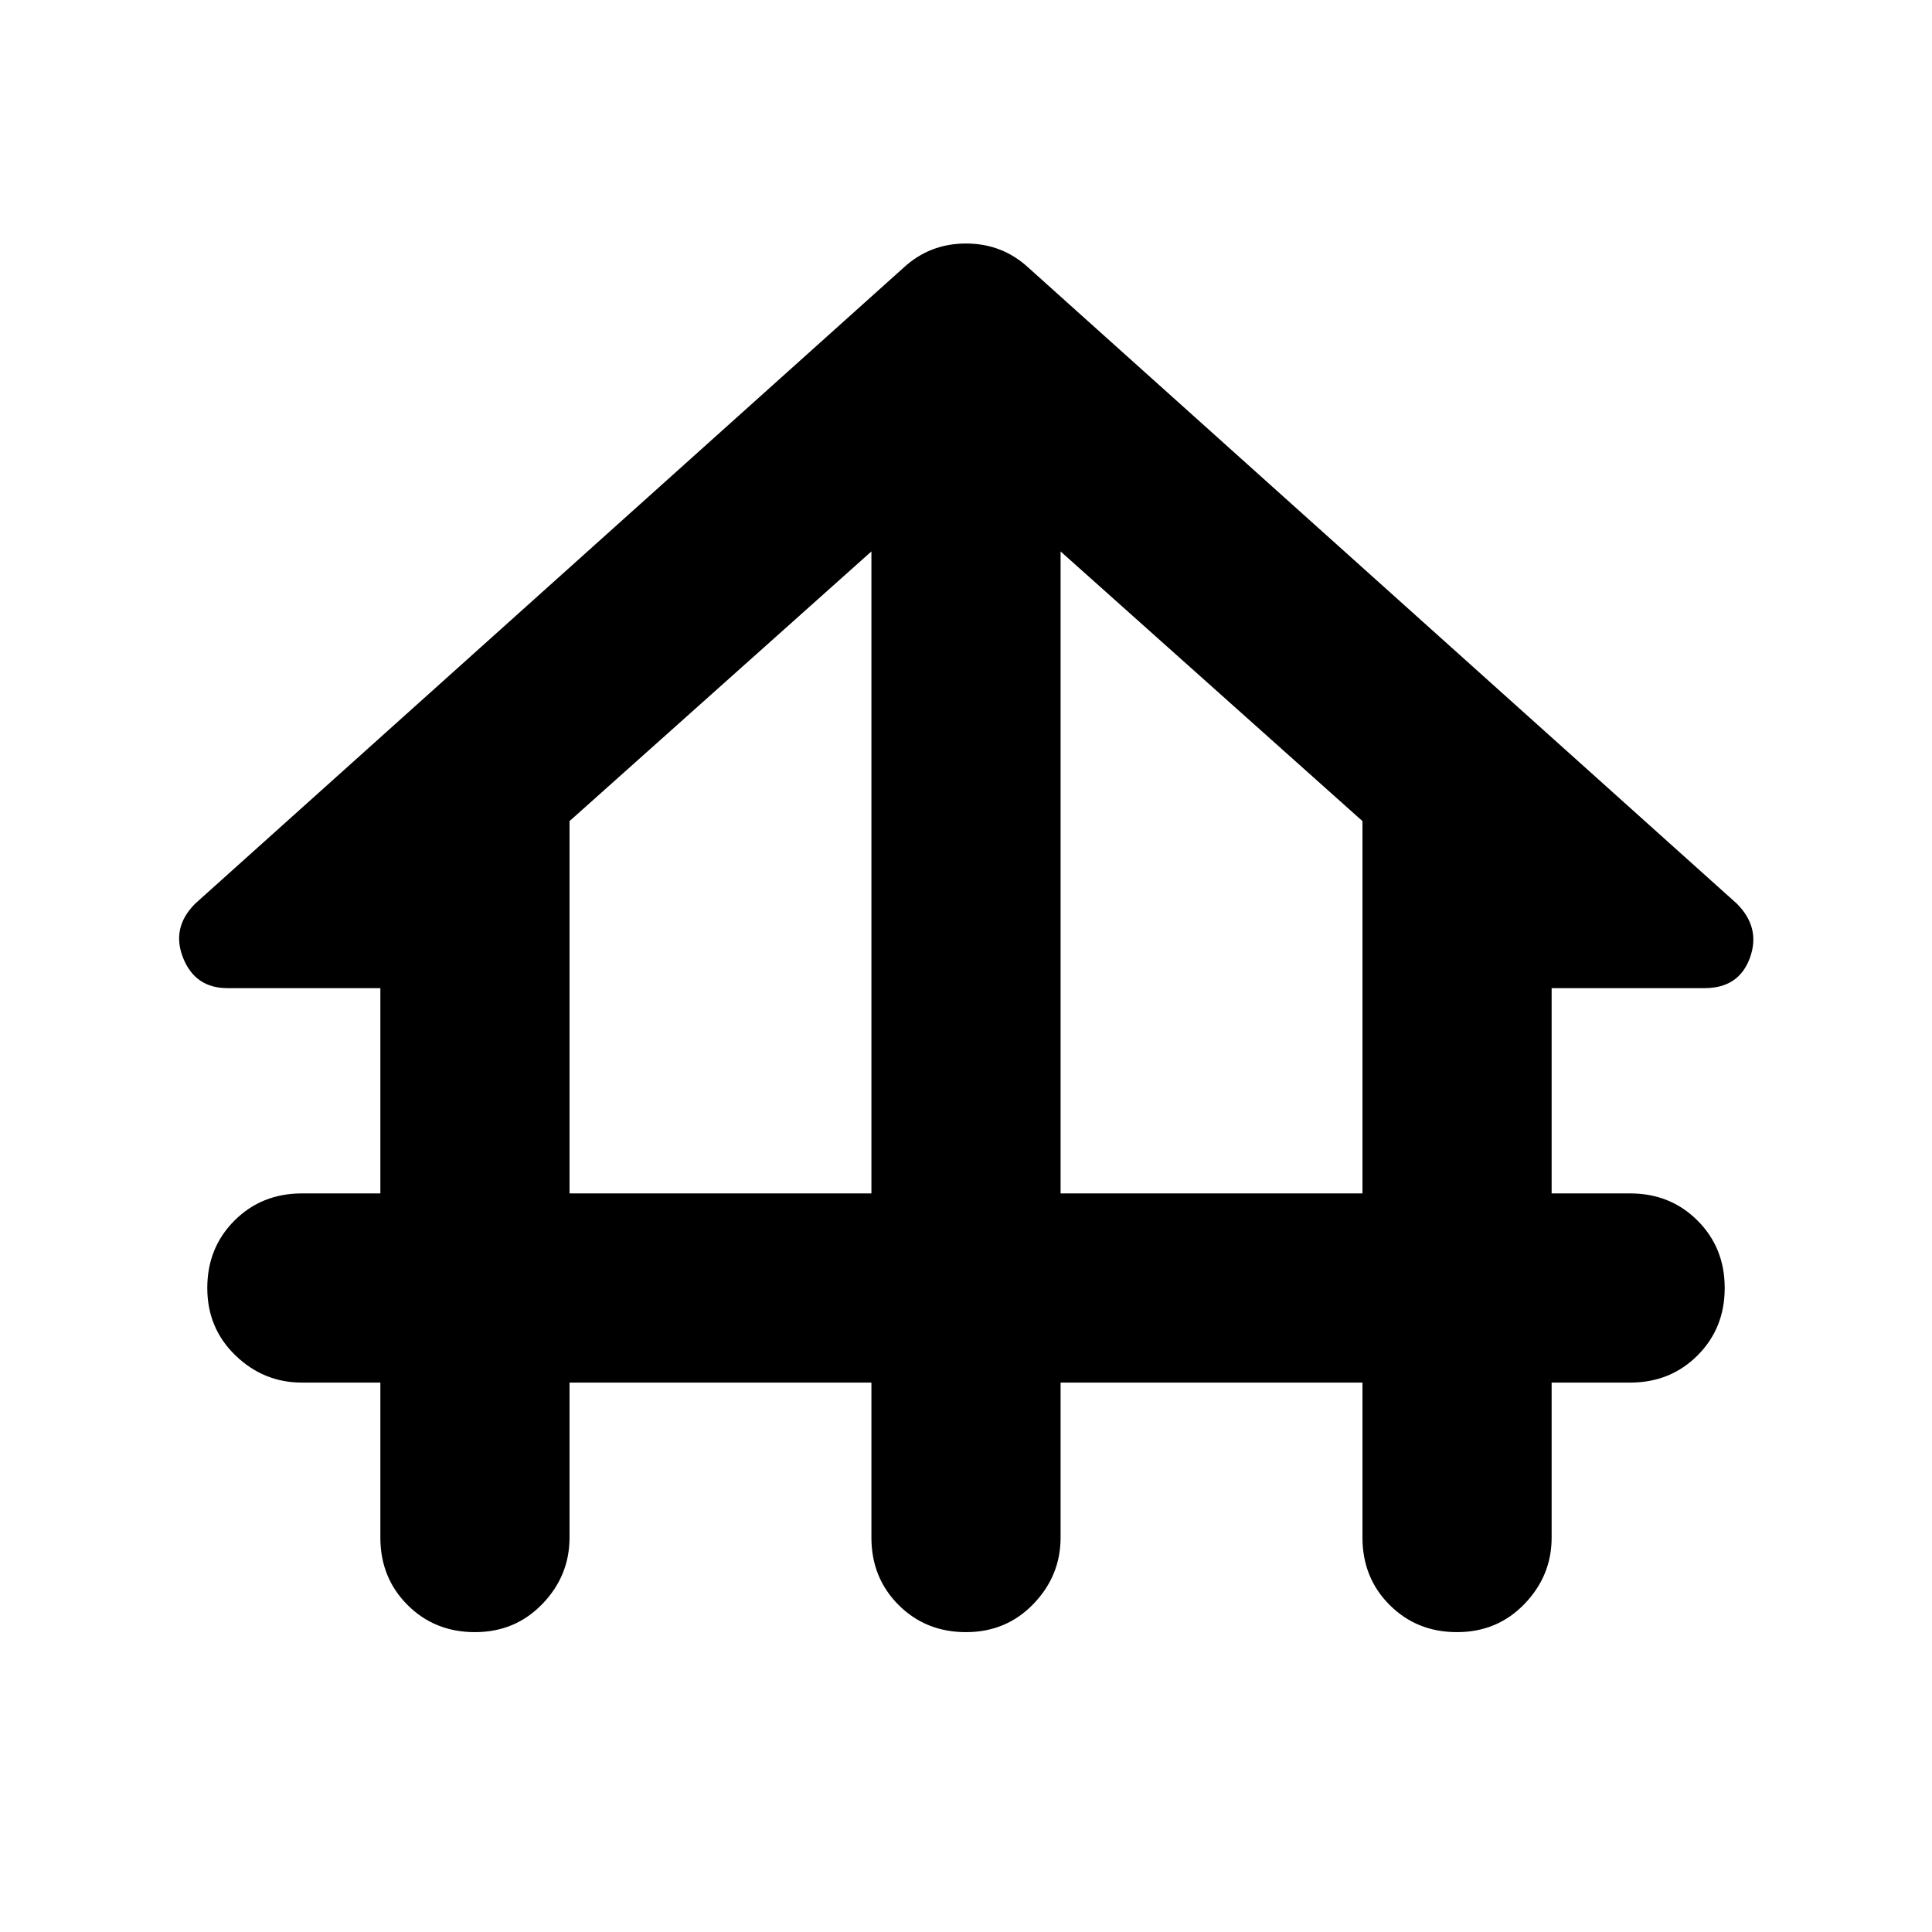 <svg xmlns="http://www.w3.org/2000/svg" height="48" width="48"><path d="M11.8 40.55q-1 0-1.675-.675T9.45 38.2v-3.85H7.5q-.95 0-1.65-.675T5.15 32q0-1 .675-1.675T7.5 29.65h1.95v-5.1h-3.8q-.8 0-1.1-.75-.3-.75.3-1.35l17.6-15.8q.65-.6 1.55-.6t1.55.6l17.6 15.8q.6.6.325 1.35-.275.75-1.125.75h-3.8v5.1h1.95q1 0 1.675.675T42.85 32q0 1-.675 1.675t-1.675.675h-1.95v3.85q0 .95-.675 1.65t-1.675.7q-1 0-1.675-.675T33.85 38.2v-3.85h-7.5v3.85q0 .95-.675 1.65t-1.675.7q-1 0-1.675-.675T21.65 38.2v-3.85h-7.5v3.85q0 .95-.675 1.65t-1.675.7Zm2.35-10.9h7.5V13.7l-7.5 6.7Zm12.2 0h7.5V20.4l-7.5-6.7Z"/></svg>